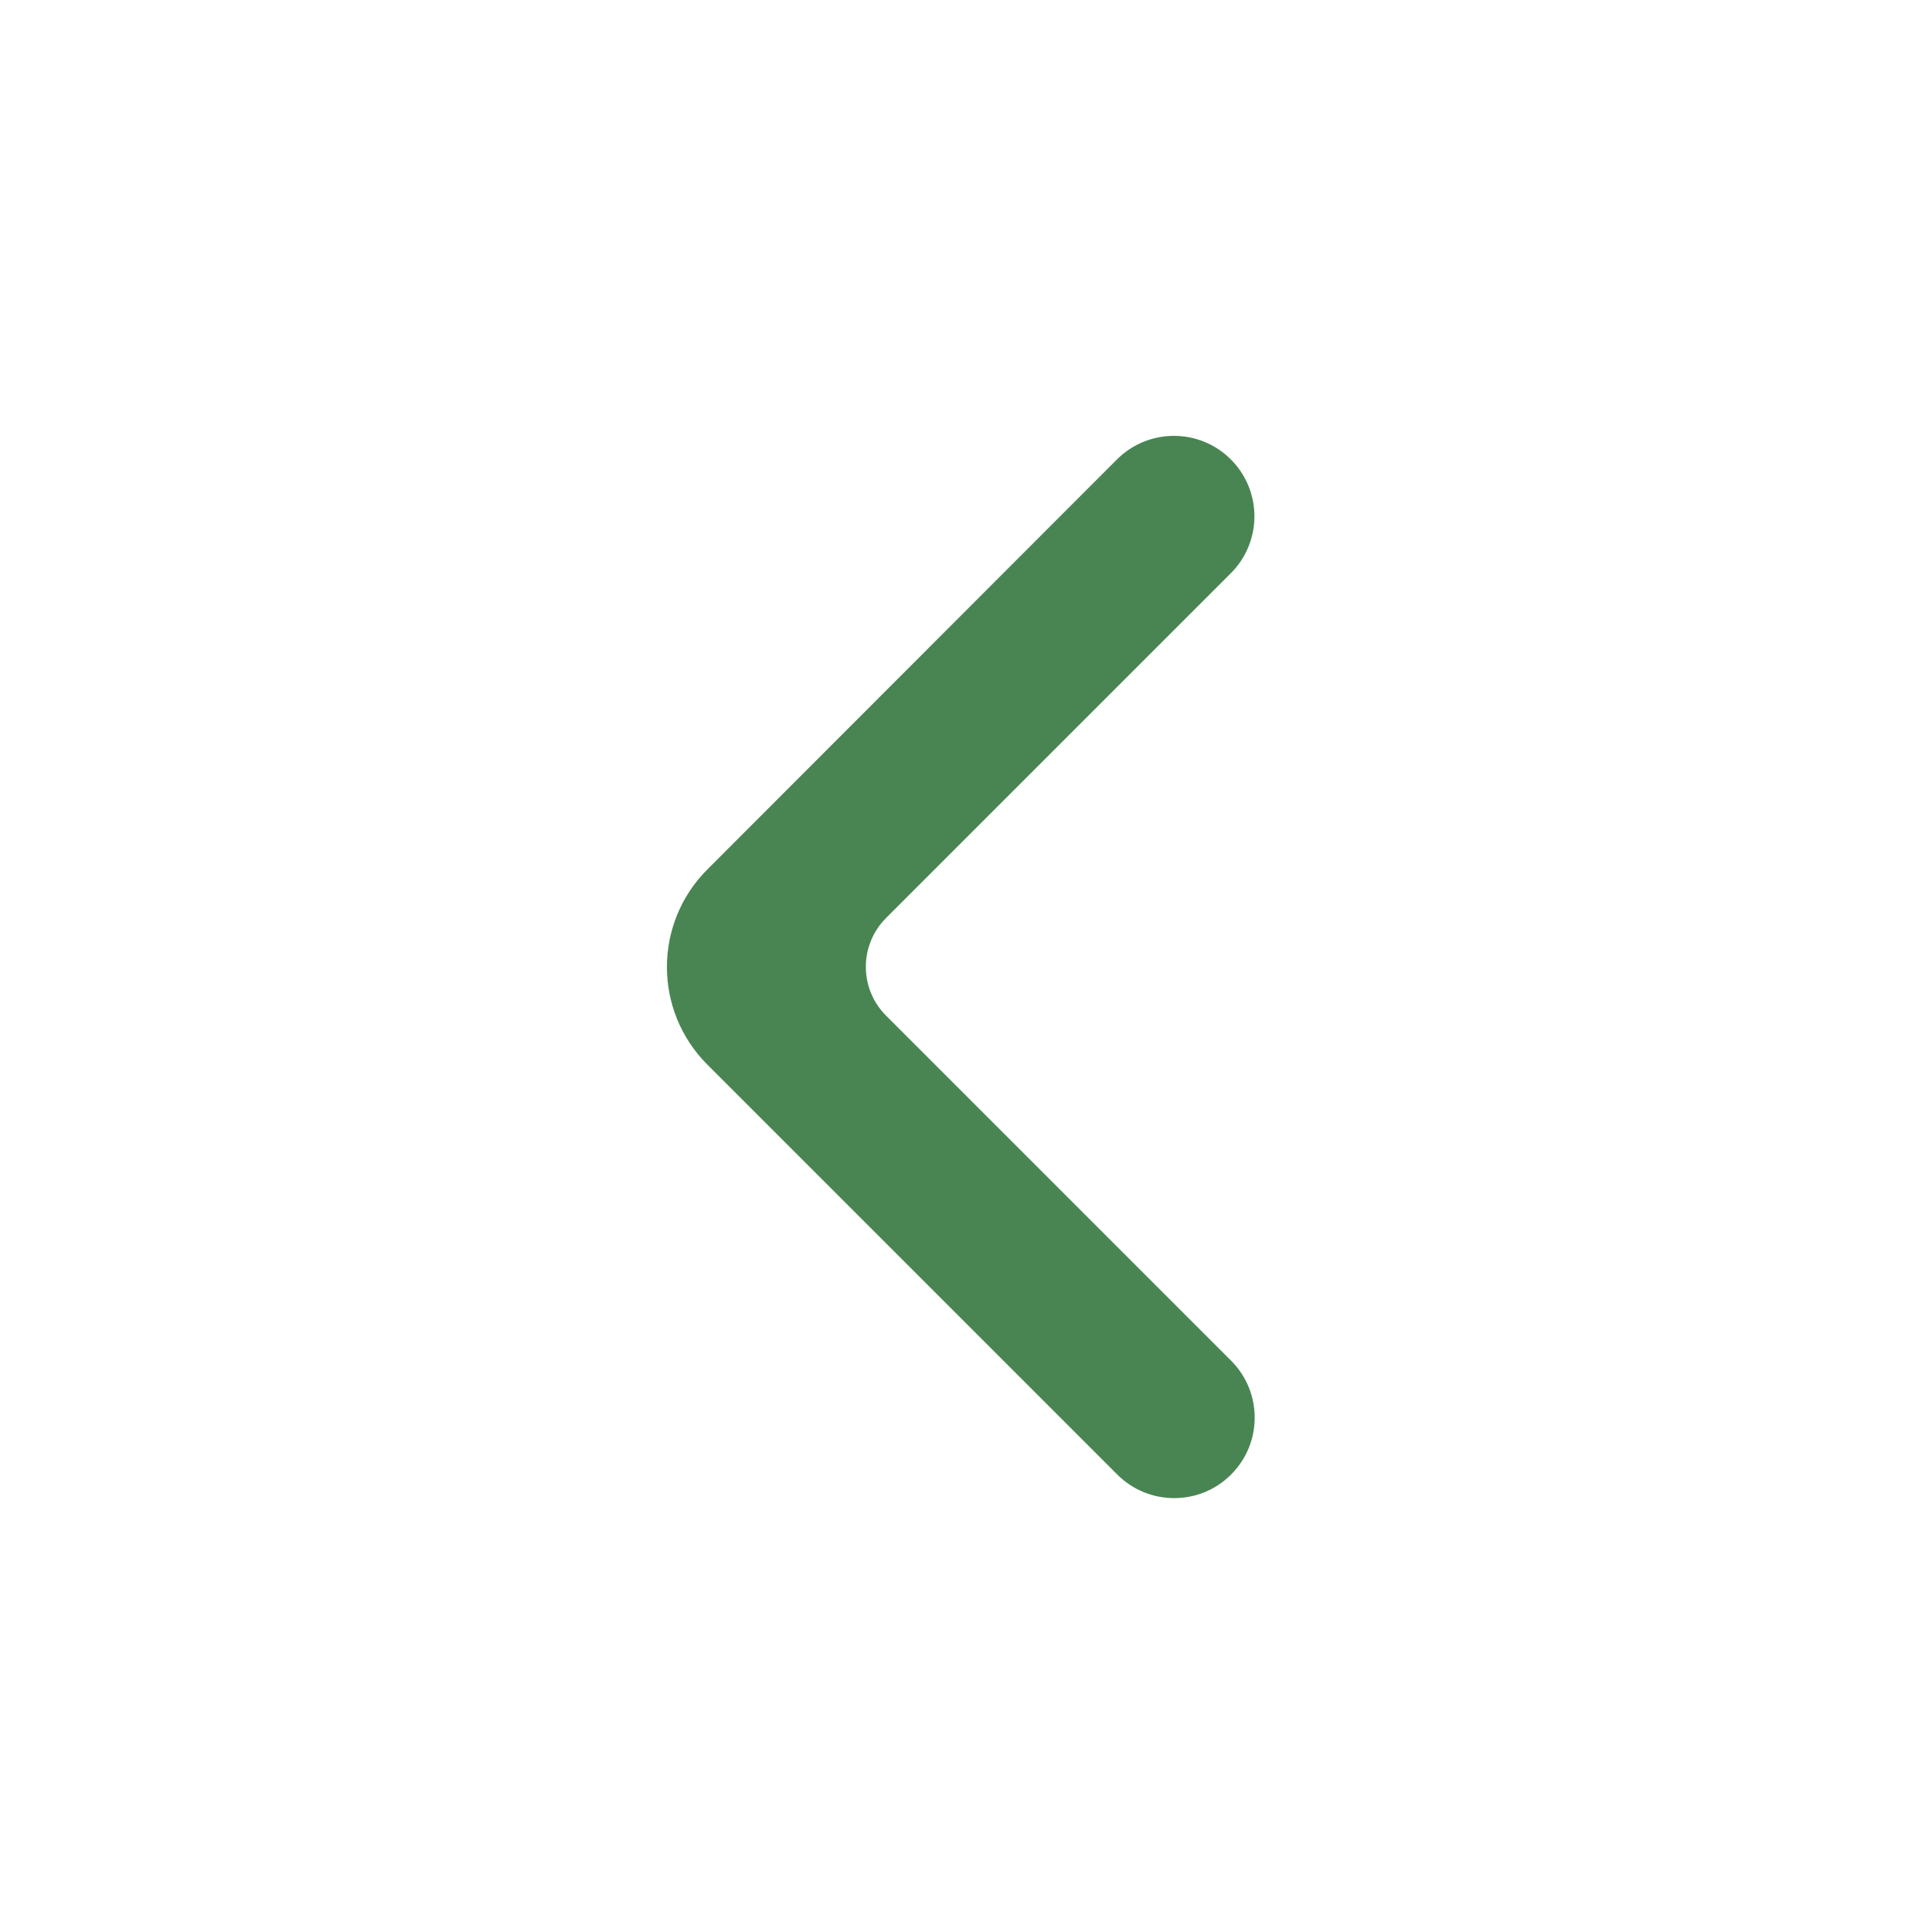 <svg width="28" height="28" viewBox="0 0 28 28" fill="none" xmlns="http://www.w3.org/2000/svg">
<path d="M17.838 6.658C17.383 6.203 16.644 6.203 16.188 6.658L10.251 12.601C9.47 13.383 9.471 14.648 10.251 15.429L16.192 21.37C16.648 21.826 17.387 21.826 17.842 21.37C18.298 20.915 18.298 20.176 17.842 19.72L12.841 14.719C12.451 14.329 12.451 13.695 12.841 13.305L17.838 8.308C18.294 7.852 18.294 7.114 17.838 6.658Z" fill="#498553"/>
</svg>
